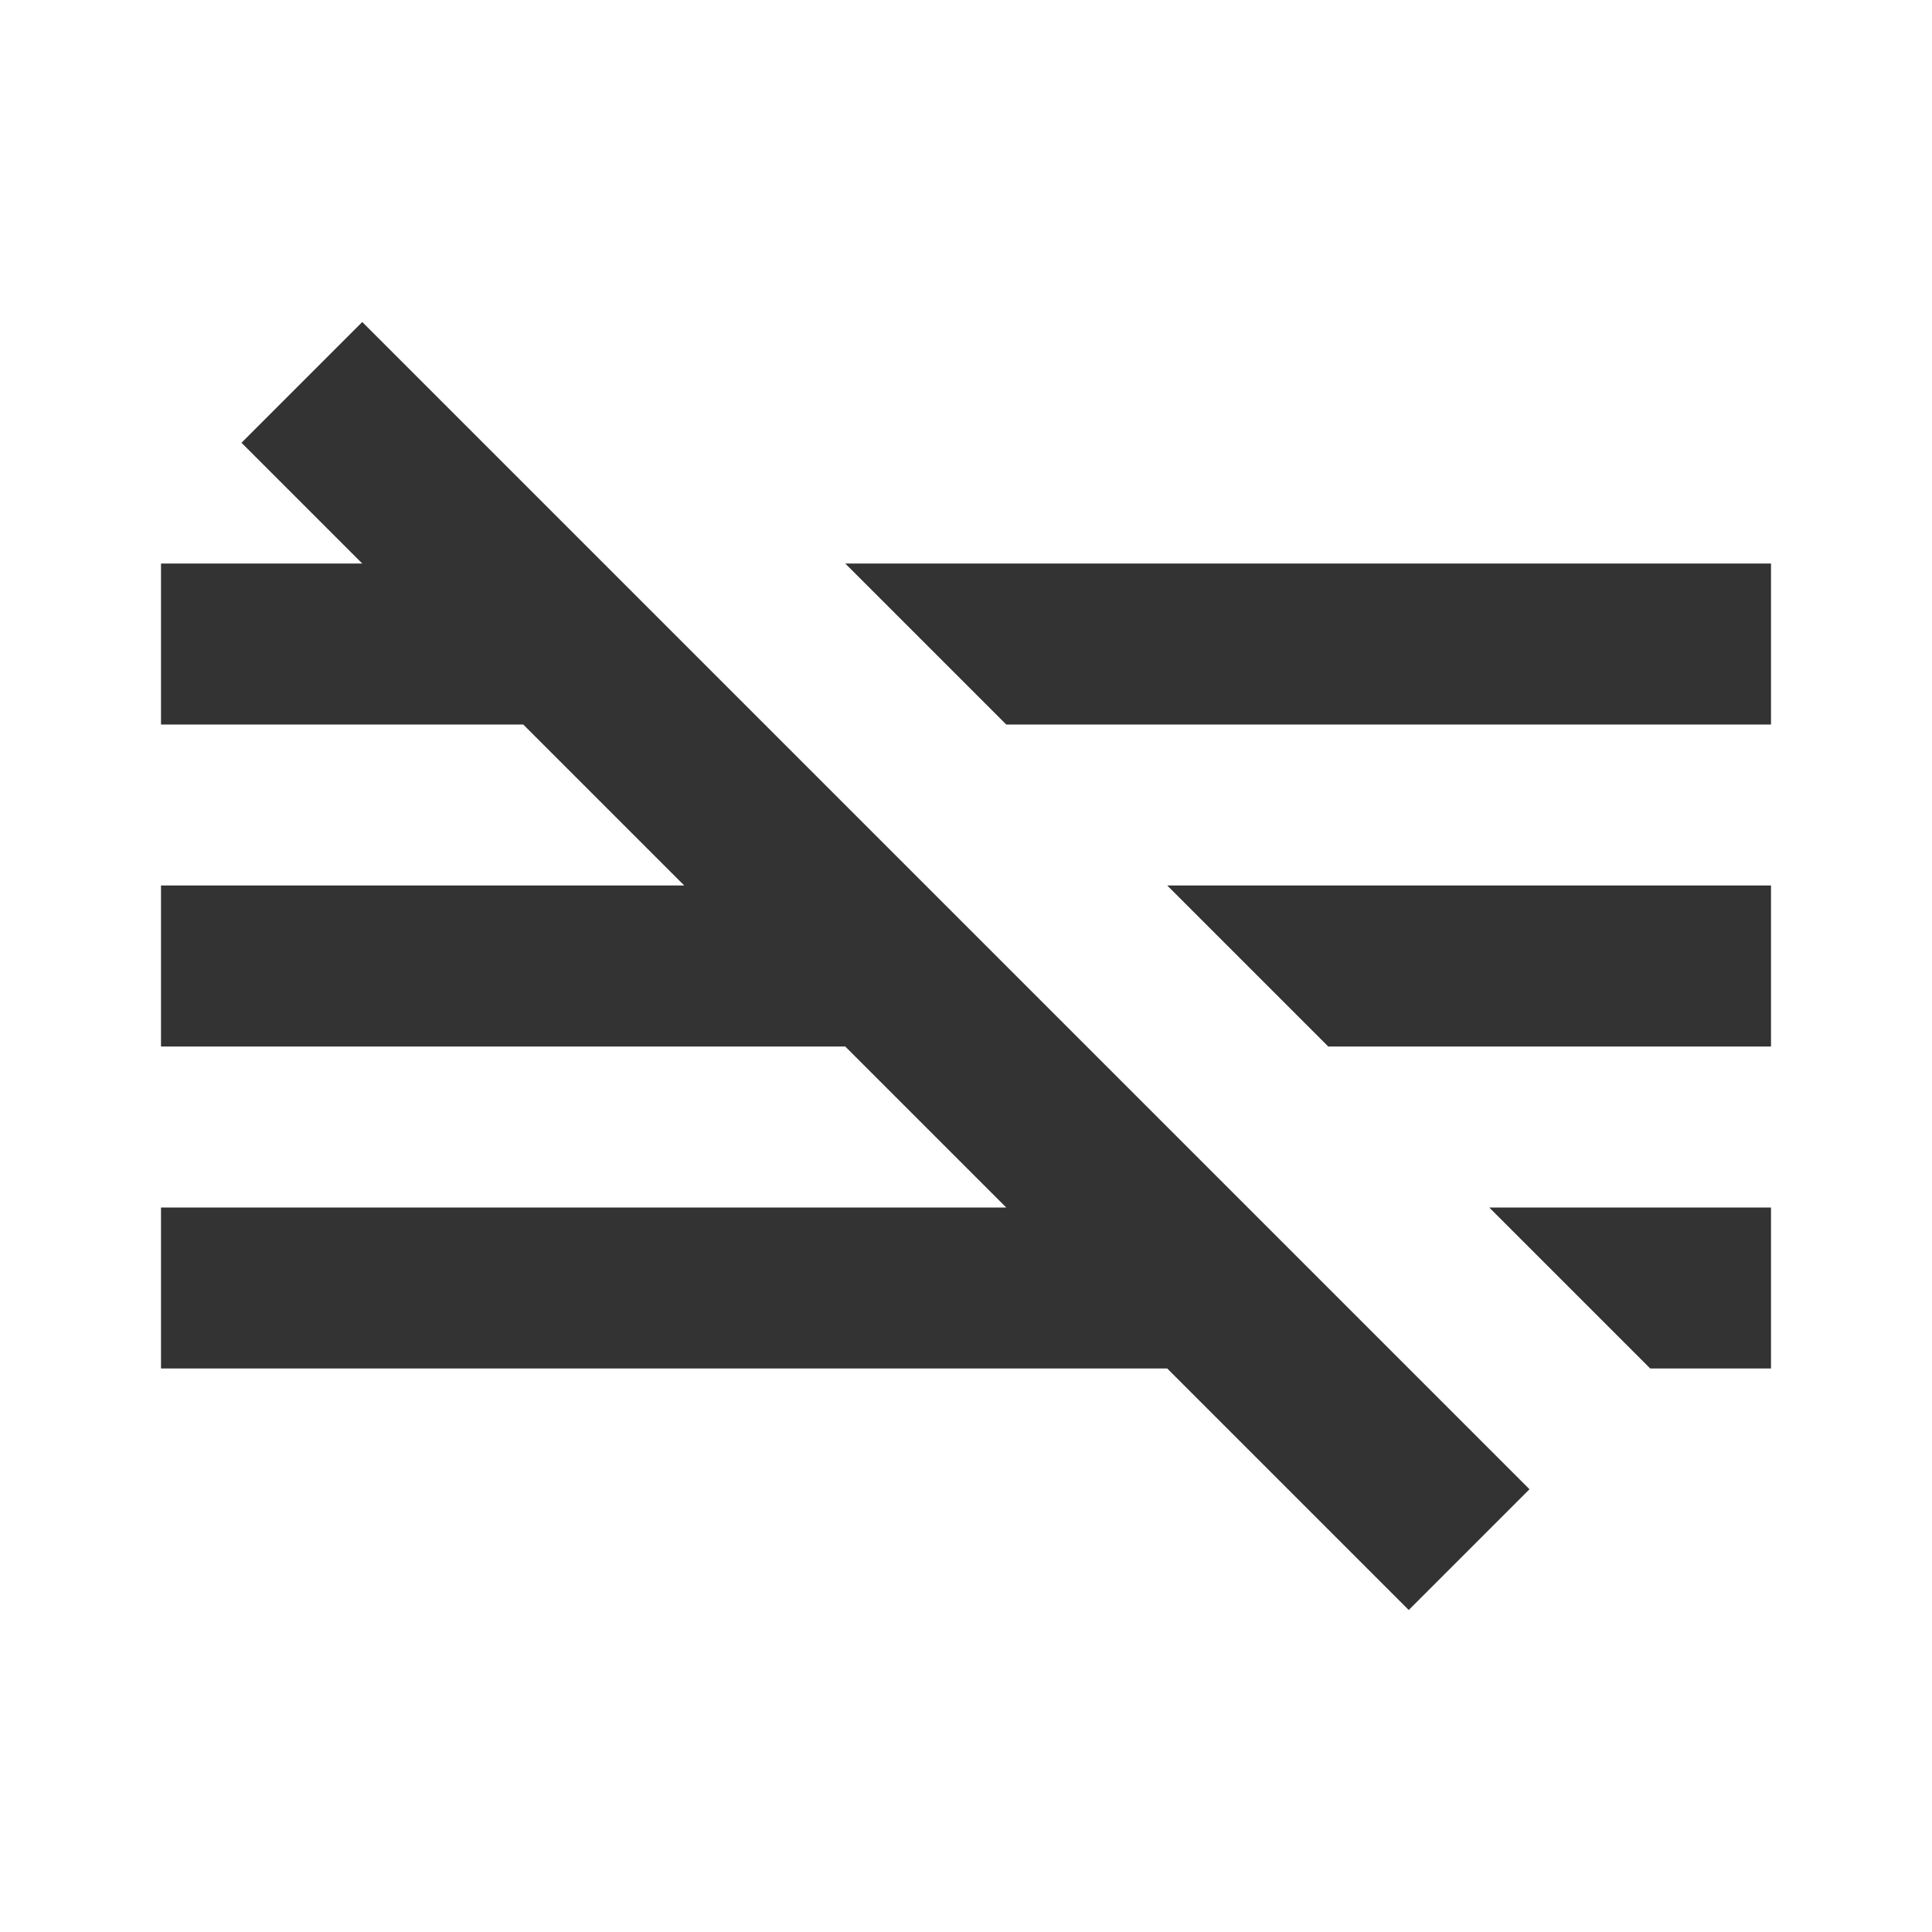 <svg width="24" height="24" viewBox="0 0 24 24" fill="none" xmlns="http://www.w3.org/2000/svg">
<rect x="0" y="0" width="24" height="24" fill="#333333" stroke="none"/>
<path fill-rule="evenodd" clip-rule="evenodd" d="M24 0H0V24H24V0ZM3 5.5L4.5 4L7.5 7L9.5 9L11.5 11L13.5 13L15.5 15L17.5 17L19 18.5L17.5 20L14.5 17H2V15H12.5L10.5 13H2V11H8.5L6.5 9H2V7H4.5L3 5.5ZM12.5 9L10.5 7H22V9H12.5ZM16.5 13L14.5 11H22V13H16.5ZM20.5 17L18.5 15H22V17H20.5Z" fill="white"/>
</svg>
